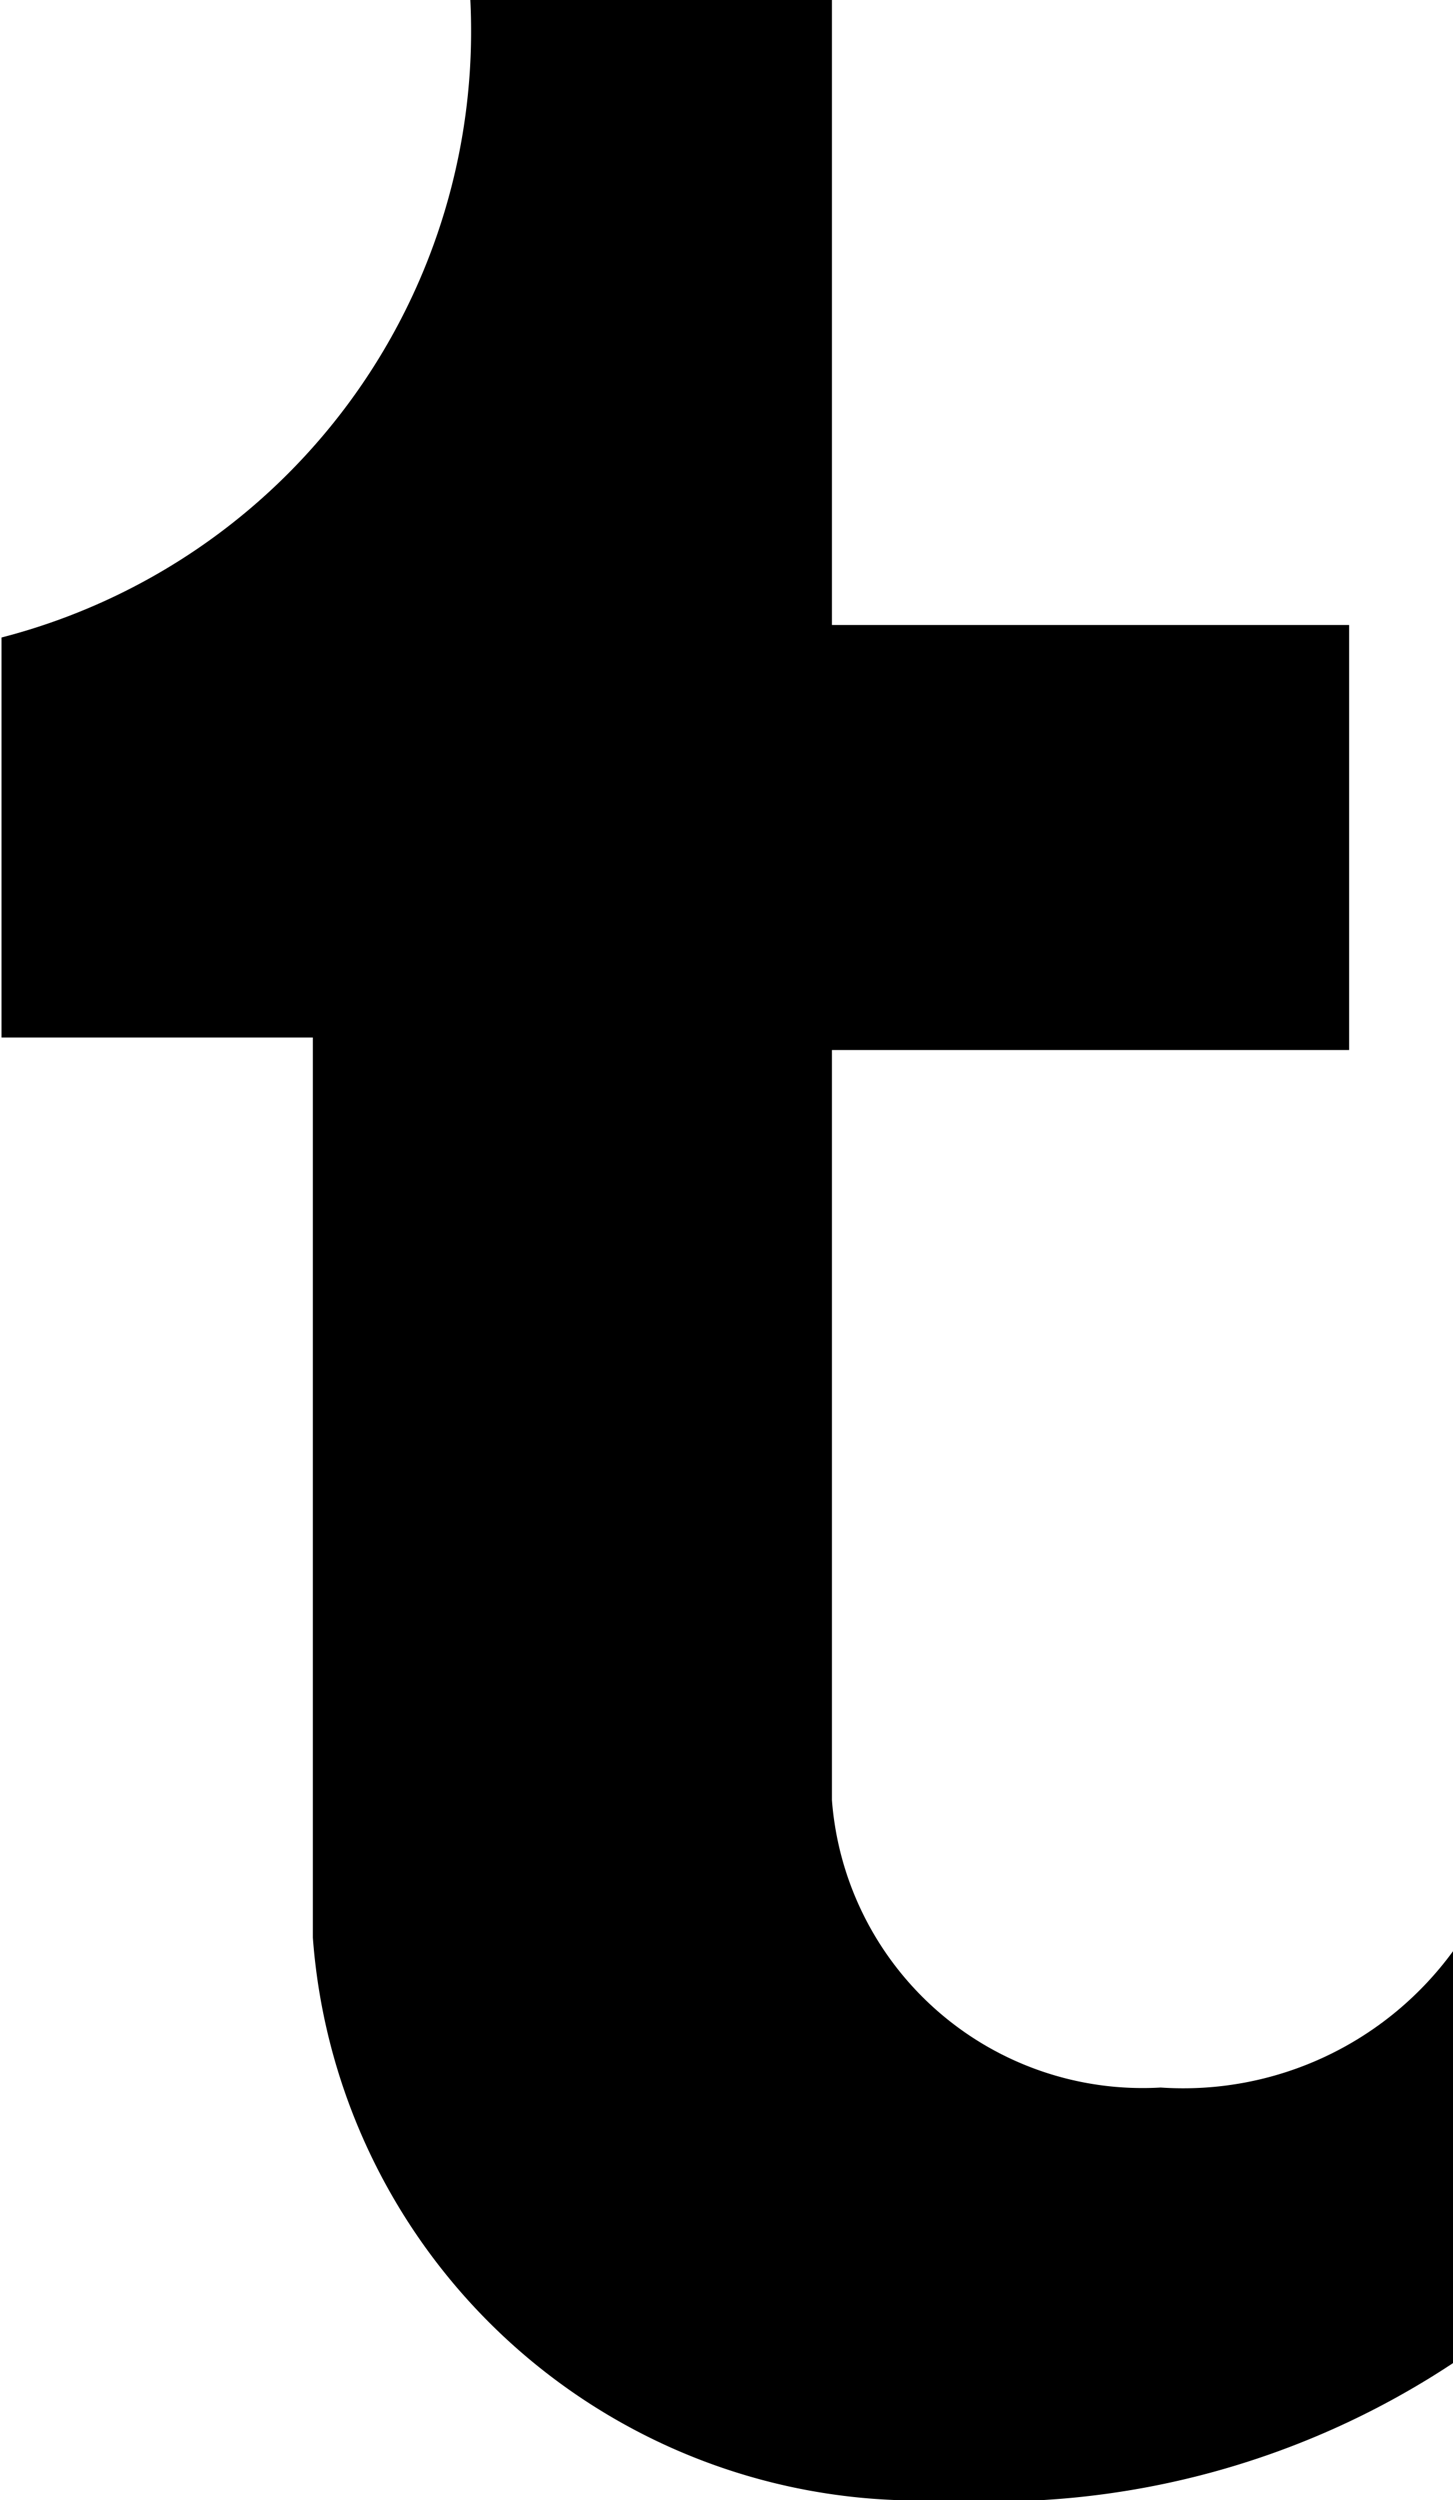 <svg xmlns="http://www.w3.org/2000/svg" width="11.625" height="20" viewBox="0 0 11.625 20"><defs><style>.cls-1{fill-rule:evenodd}</style></defs><path id="tumblr" class="cls-1" d="M658.661 11278.7a2.493 2.493 0 0 1-2.63-2.3v-6h4.138v-3.4h-4.138v-5h-2.893a5.01 5.01 0 0 1-3.751 5.1v3.2h2.491v7.2a4.862 4.862 0 0 0 5.04 4.5 6.666 6.666 0 0 0 4.089-1.1v-3.3a2.672 2.672 0 0 1-2.346 1.1z" transform="translate(-649.375 -11262)"/></svg>